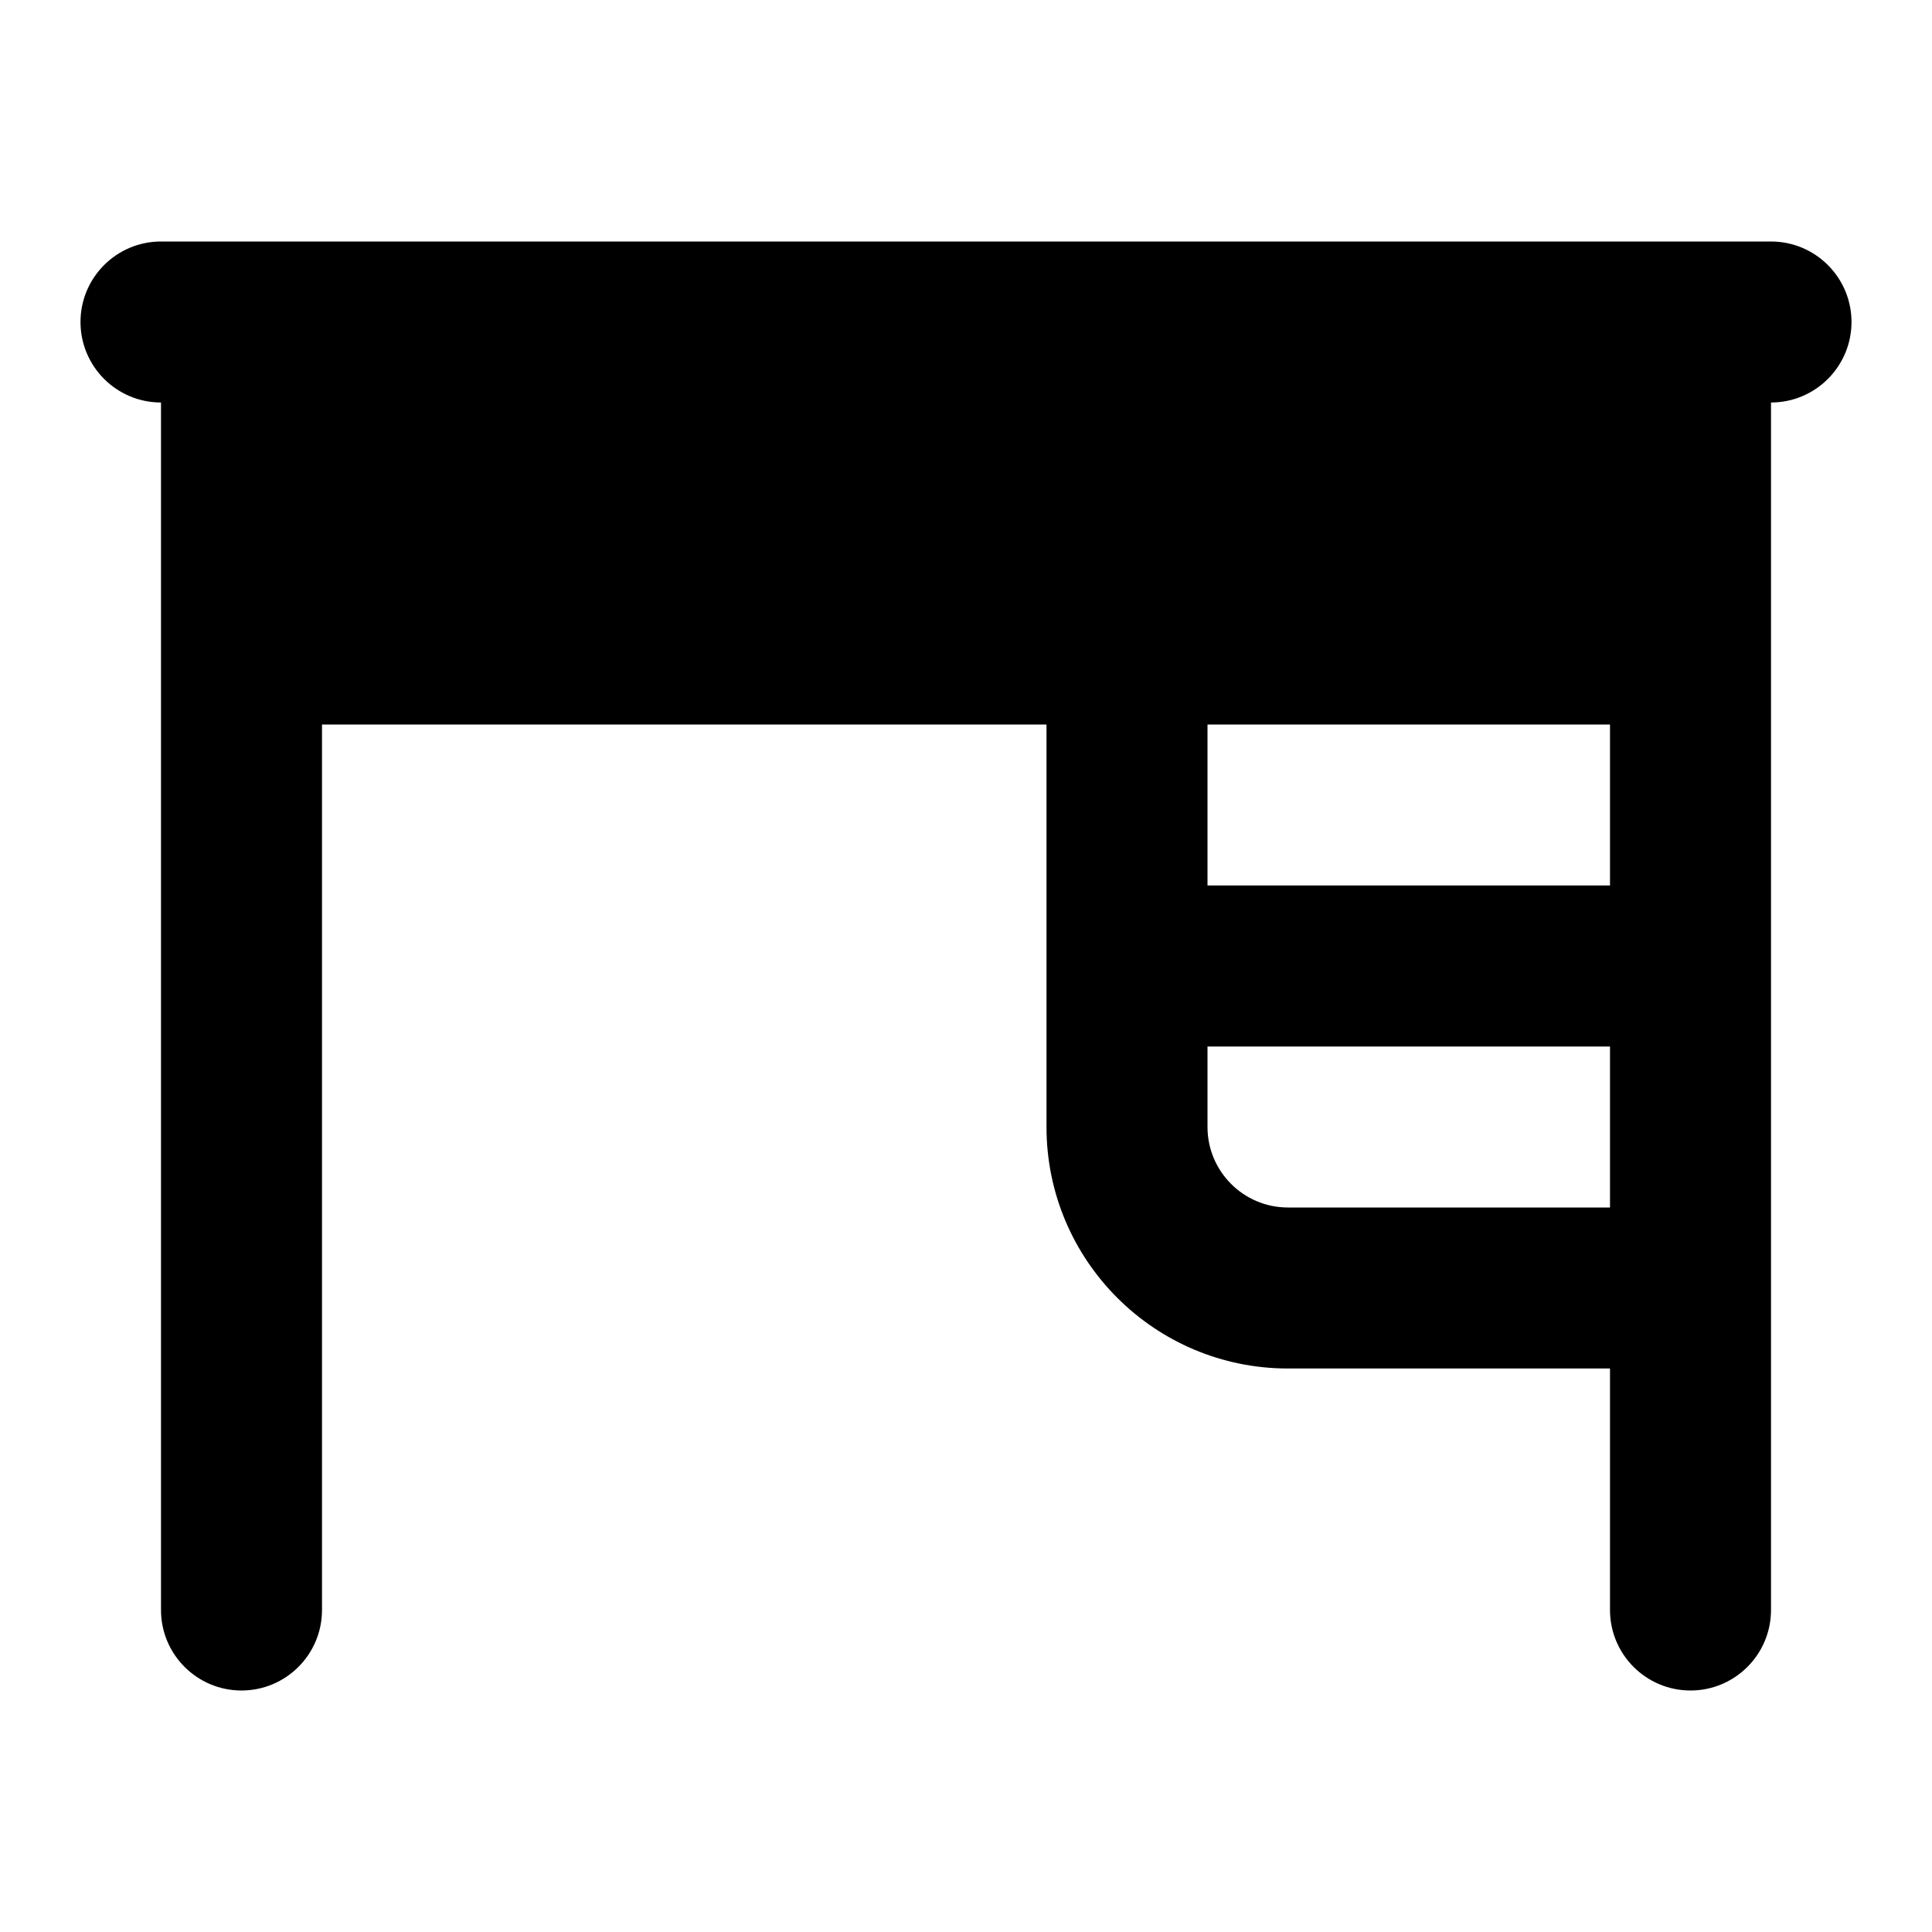 <svg width="24" height="24" viewBox="0 0 24 24" xmlns="http://www.w3.org/2000/svg">
    <path fill-rule="evenodd" clip-rule="evenodd" d="M1 4C1 3.448 1.448 3 2 3L22 3C22.552 3 23 3.448 23 4C23 4.552 22.552 5 22 5L22 12V16V20C22 20.552 21.552 21 21 21C20.448 21 20 20.552 20 20V17L16 17C14.343 17 13 15.657 13 14L13 9L4 9L4 20C4 20.552 3.552 21 3 21C2.448 21 2 20.552 2 20L2 5C1.448 5 1 4.552 1 4ZM15 9V11L20 11L20 9H15ZM20 13L15 13L15 14C15 14.552 15.448 15 16 15L20 15V13Z"/>
</svg>
